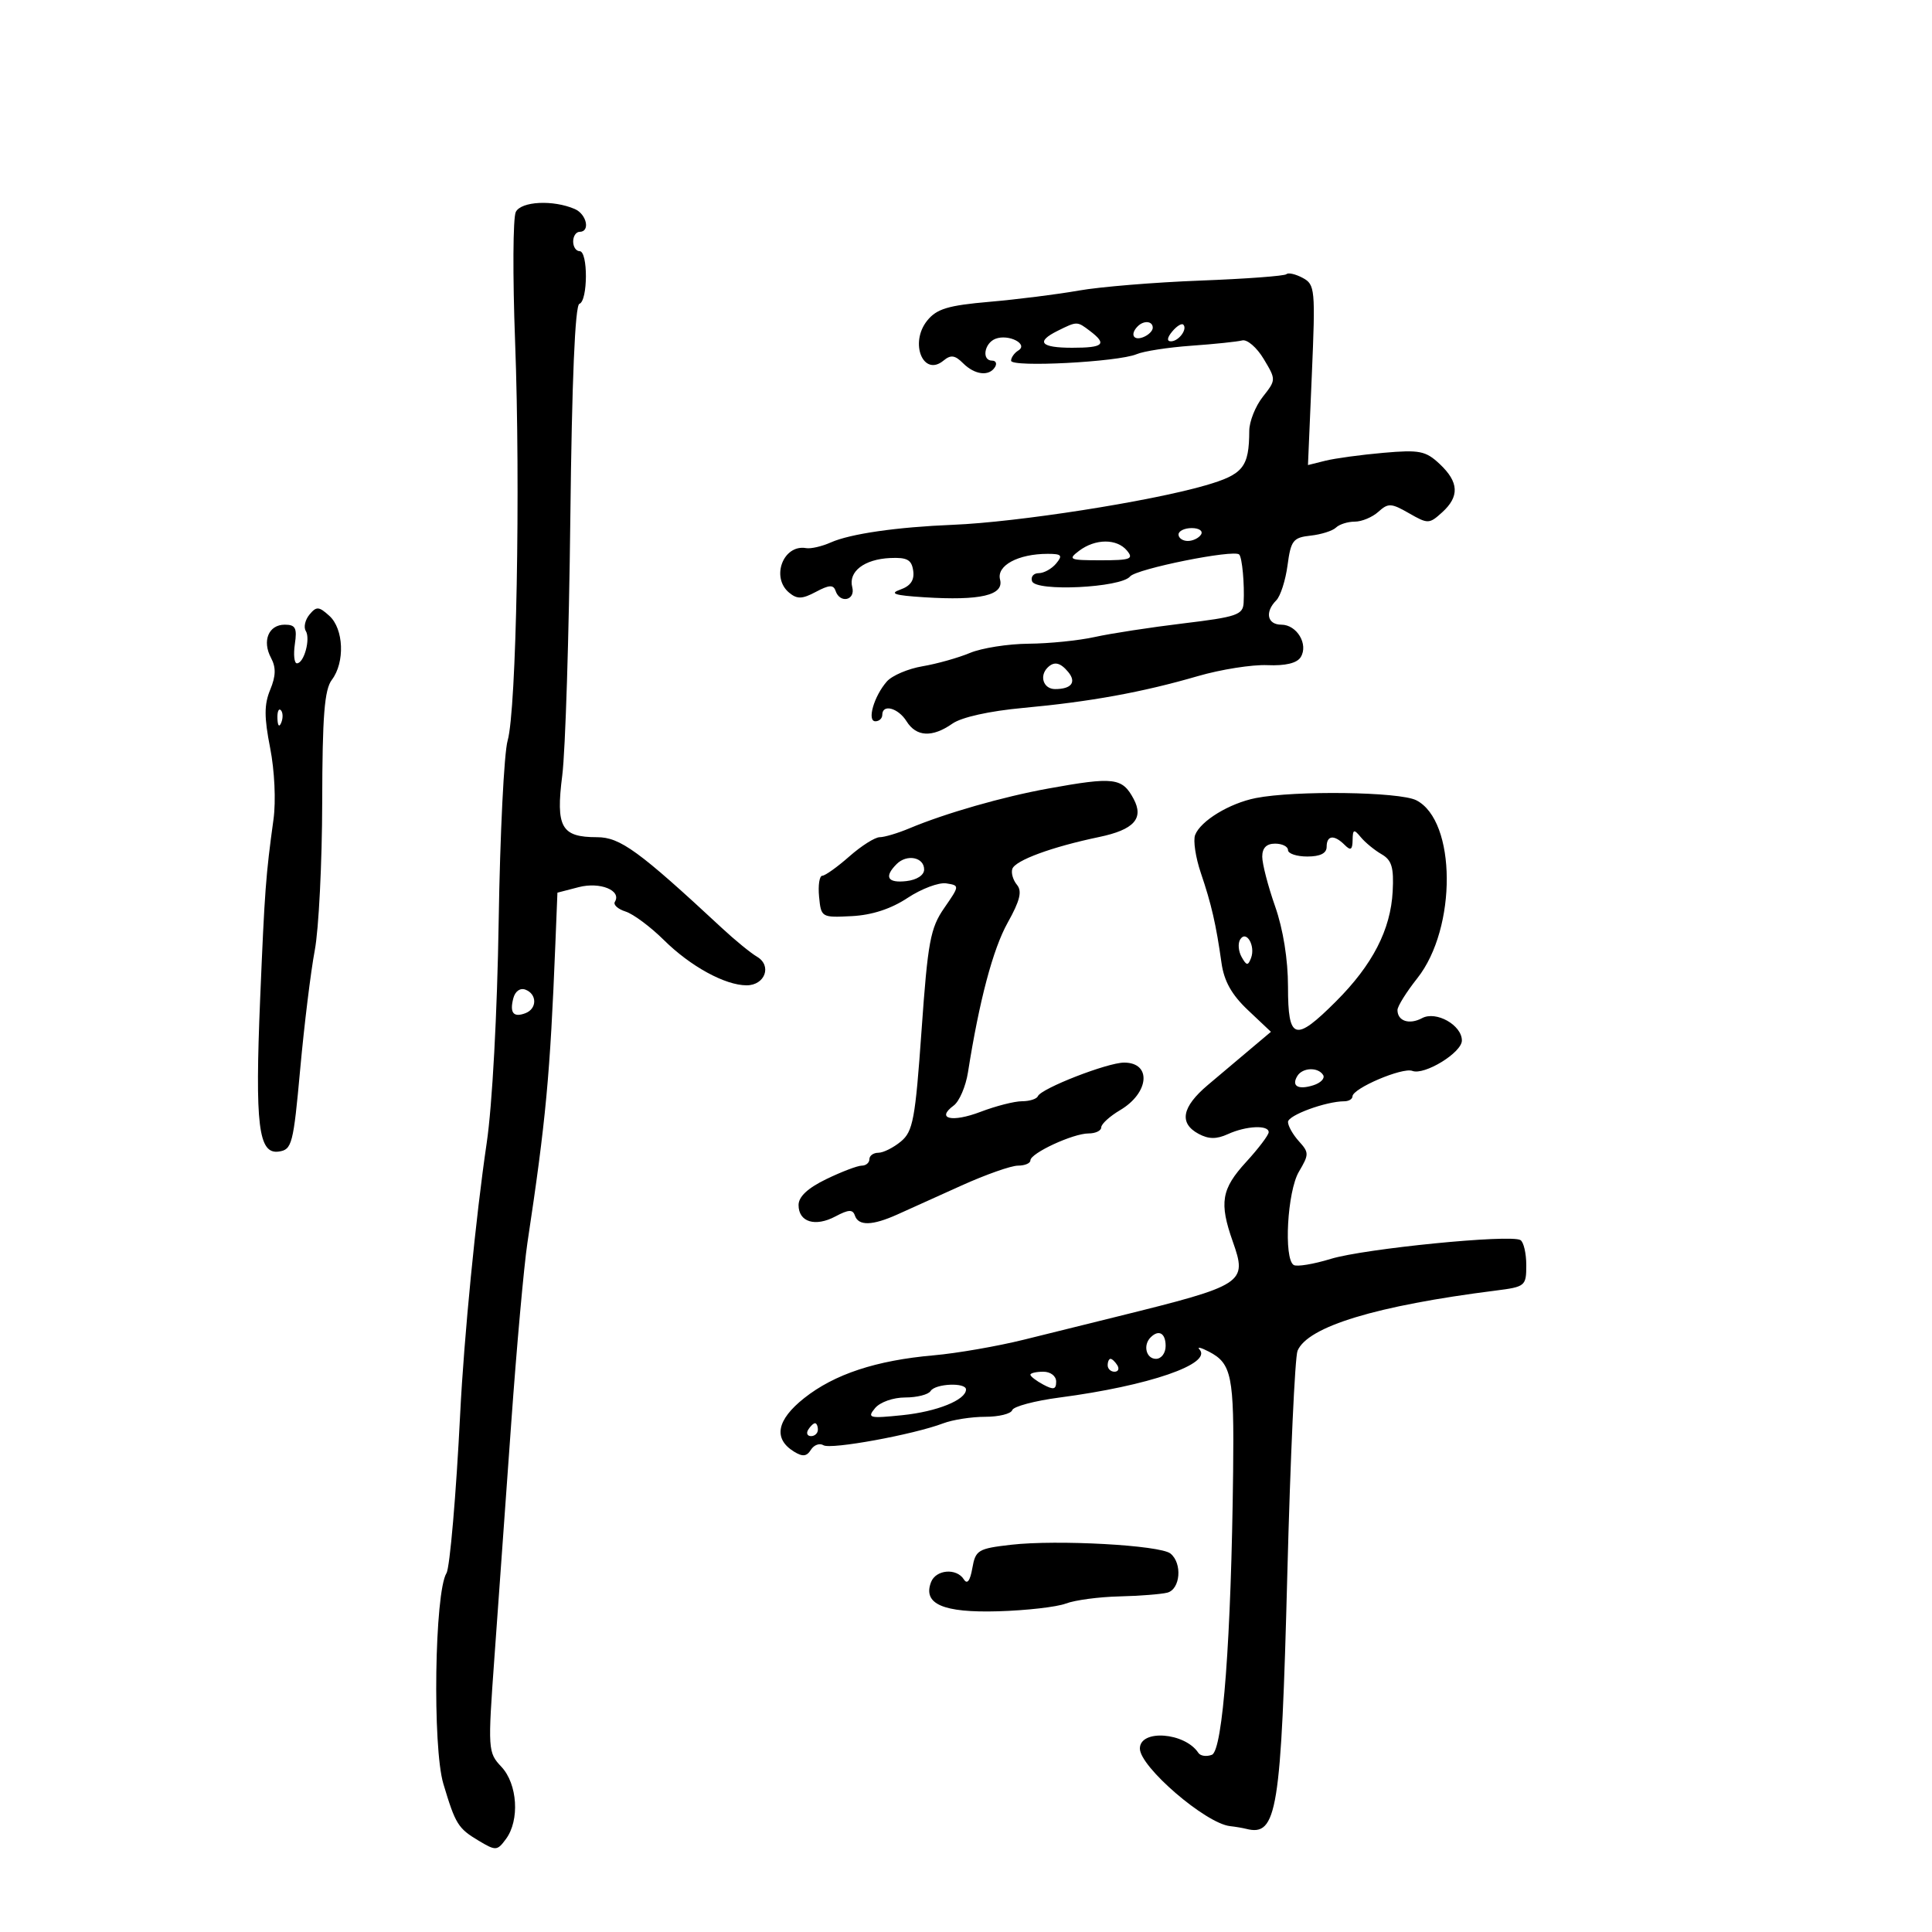 <svg xmlns="http://www.w3.org/2000/svg" width="300" height="300" viewBox="0 0 300 300" version="1.1">
	<path d="M 80.094 32.909 C 79.650 33.784, 79.600 42.825, 79.983 53 C 80.836 75.681, 80.190 110.256, 78.825 115 C 78.271 116.925, 77.645 129.525, 77.435 143 C 77.211 157.360, 76.440 171.639, 75.572 177.500 C 73.891 188.861, 72.047 207.677, 71.458 219.500 C 70.833 232.024, 69.853 243.426, 69.328 244.276 C 67.486 247.262, 67.133 271.273, 68.847 277 C 70.719 283.255, 71.125 283.910, 74.316 285.817 C 76.996 287.419, 77.201 287.407, 78.566 285.559 C 80.720 282.643, 80.364 277.017, 77.857 274.347 C 75.759 272.114, 75.736 271.753, 76.780 257.283 C 77.367 249.152, 78.537 232.825, 79.381 221 C 80.224 209.175, 81.356 196.575, 81.895 193 C 84.765 173.987, 85.418 166.996, 86.238 146.556 L 86.557 138.612 89.865 137.755 C 93.184 136.895, 96.567 138.274, 95.474 140.041 C 95.198 140.489, 95.948 141.166, 97.143 141.545 C 98.338 141.925, 101.013 143.916, 103.089 145.971 C 107.213 150.054, 112.596 153, 115.933 153 C 118.789 153, 119.904 149.951, 117.555 148.564 C 116.563 147.979, 114.120 145.984, 112.126 144.130 C 99.200 132.118, 96.291 130, 92.711 130 C 87.146 130, 86.281 128.462, 87.309 120.394 C 87.792 116.602, 88.355 98.655, 88.560 80.511 C 88.804 59.030, 89.294 47.402, 89.967 47.178 C 91.295 46.735, 91.326 39, 90 39 C 89.450 39, 89 38.325, 89 37.500 C 89 36.675, 89.450 36, 90 36 C 91.688 36, 91.108 33.261, 89.250 32.456 C 85.896 31.004, 80.935 31.249, 80.094 32.909 M 199.758 42.576 C 199.480 42.853, 193.458 43.301, 186.376 43.569 C 179.294 43.838, 170.800 44.536, 167.500 45.120 C 164.200 45.705, 157.964 46.490, 153.643 46.865 C 147.219 47.423, 145.457 47.953, 143.985 49.770 C 141.176 53.239, 143.361 58.606, 146.516 55.987 C 147.636 55.057, 148.289 55.146, 149.544 56.401 C 151.356 58.214, 153.584 58.483, 154.500 57 C 154.840 56.450, 154.641 56, 154.059 56 C 152.399 56, 152.820 53.283, 154.586 52.605 C 156.614 51.827, 159.736 53.427, 158.128 54.421 C 157.508 54.804, 157 55.520, 157 56.010 C 157 57.078, 173.634 56.212, 176.500 54.995 C 177.600 54.528, 181.425 53.937, 185 53.683 C 188.575 53.429, 192.126 53.059, 192.891 52.861 C 193.657 52.662, 195.157 53.956, 196.225 55.736 C 198.159 58.957, 198.158 58.984, 196.084 61.621 C 194.938 63.078, 193.994 65.447, 193.986 66.885 C 193.957 72.556, 193.065 73.667, 187.168 75.374 C 178.522 77.879, 157.988 81.084, 148 81.489 C 139.240 81.845, 132.026 82.887, 129 84.233 C 127.625 84.845, 125.904 85.241, 125.176 85.112 C 121.635 84.487, 119.664 89.647, 122.534 92.028 C 123.781 93.063, 124.560 93.039, 126.698 91.901 C 128.756 90.804, 129.418 90.772, 129.747 91.750 C 130.424 93.766, 132.872 93.227, 132.337 91.180 C 131.703 88.755, 134.197 86.835, 138.222 86.650 C 140.859 86.529, 141.559 86.915, 141.802 88.620 C 142.012 90.086, 141.396 90.989, 139.802 91.551 C 138.039 92.173, 138.904 92.452, 143.500 92.742 C 152.237 93.295, 155.926 92.434, 155.287 89.991 C 154.720 87.821, 158.097 86, 162.688 86 C 164.847 86, 165.051 86.233, 164 87.500 C 163.315 88.325, 162.098 89, 161.294 89 C 160.491 89, 160.023 89.563, 160.255 90.250 C 160.814 91.907, 174.041 91.267, 175.475 89.514 C 176.449 88.324, 191.621 85.273, 192.424 86.105 C 192.885 86.582, 193.263 90.709, 193.111 93.593 C 193.011 95.473, 192.055 95.800, 183.750 96.800 C 178.662 97.413, 172.475 98.364, 170 98.913 C 167.525 99.463, 162.898 99.932, 159.718 99.956 C 156.538 99.980, 152.442 100.624, 150.616 101.387 C 148.790 102.150, 145.470 103.083, 143.237 103.460 C 141.005 103.837, 138.516 104.900, 137.707 105.823 C 135.705 108.106, 134.587 112, 135.933 112 C 136.520 112, 137 111.550, 137 111 C 137 109.262, 139.467 109.917, 140.768 112 C 142.284 114.428, 144.765 114.553, 147.895 112.361 C 149.313 111.368, 153.637 110.408, 158.868 109.926 C 169.324 108.963, 177.351 107.501, 186 104.988 C 189.575 103.949, 194.433 103.182, 196.796 103.284 C 199.607 103.405, 201.398 102.974, 201.976 102.038 C 203.202 100.055, 201.376 97, 198.965 97 C 196.777 97, 196.369 95.031, 198.180 93.220 C 198.829 92.571, 199.617 90.118, 199.930 87.770 C 200.444 83.918, 200.794 83.468, 203.500 83.173 C 205.150 82.993, 206.927 82.431, 207.450 81.923 C 207.972 81.415, 209.287 81, 210.371 81 C 211.455 81, 213.104 80.311, 214.035 79.468 C 215.558 78.090, 216.033 78.112, 218.787 79.693 C 221.725 81.379, 221.929 81.374, 223.923 79.569 C 226.655 77.097, 226.546 74.862, 223.558 72.054 C 221.381 70.009, 220.430 69.820, 214.808 70.314 C 211.338 70.618, 207.285 71.170, 205.800 71.541 L 203.101 72.214 203.699 58.222 C 204.269 44.893, 204.202 44.178, 202.280 43.150 C 201.171 42.556, 200.036 42.298, 199.758 42.576 M 164.250 51.360 C 160.778 53.079, 161.563 54, 166.500 54 C 171.376 54, 171.958 53.448, 169.250 51.392 C 167.245 49.870, 167.258 49.870, 164.250 51.360 M 176.667 50.667 C 175.452 51.881, 175.976 52.947, 177.500 52.362 C 178.325 52.045, 179 51.384, 179 50.893 C 179 49.845, 177.622 49.711, 176.667 50.667 M 182.020 51.476 C 181.231 52.426, 181.155 53, 181.819 53 C 183.027 53, 184.436 51.103, 183.743 50.409 C 183.491 50.158, 182.716 50.638, 182.020 51.476 M 183 83 C 183 83.550, 183.648 84, 184.441 84 C 185.234 84, 186.160 83.550, 186.500 83 C 186.840 82.450, 186.191 82, 185.059 82 C 183.927 82, 183 82.450, 183 83 M 167.559 85.532 C 165.774 86.882, 166.045 87, 170.931 87 C 175.541 87, 176.080 86.801, 175 85.500 C 173.431 83.609, 170.082 83.623, 167.559 85.532 M 48.057 95.431 C 47.381 96.246, 47.121 97.386, 47.478 97.965 C 48.243 99.202, 47.208 103, 46.106 103 C 45.688 103, 45.545 101.650, 45.787 100 C 46.151 97.517, 45.881 97, 44.220 97 C 41.706 97, 40.669 99.512, 42.087 102.163 C 42.875 103.636, 42.840 104.972, 41.956 107.105 C 41.010 109.389, 41.009 111.367, 41.949 116.145 C 42.635 119.633, 42.859 124.389, 42.470 127.215 C 41.269 135.949, 41.102 138.201, 40.398 155.064 C 39.577 174.770, 40.125 179.266, 43.296 178.812 C 45.334 178.521, 45.554 177.673, 46.616 166 C 47.242 159.125, 48.259 150.830, 48.877 147.566 C 49.495 144.303, 50.014 133.953, 50.032 124.566 C 50.057 111.146, 50.377 107.085, 51.532 105.559 C 53.583 102.847, 53.379 97.653, 51.143 95.630 C 49.512 94.153, 49.138 94.129, 48.057 95.431 M 162.667 103.667 C 161.340 104.994, 162.042 107, 163.833 107 C 166.374 107, 167.190 105.934, 165.869 104.342 C 164.638 102.859, 163.677 102.657, 162.667 103.667 M 43.079 111.583 C 43.127 112.748, 43.364 112.985, 43.683 112.188 C 43.972 111.466, 43.936 110.603, 43.604 110.271 C 43.272 109.939, 43.036 110.529, 43.079 111.583 M 162.768 122.444 C 155.727 123.719, 146.798 126.278, 141.216 128.622 C 139.410 129.380, 137.333 130, 136.602 130 C 135.870 130, 133.748 131.343, 131.886 132.984 C 130.023 134.625, 128.134 135.975, 127.687 135.984 C 127.239 135.993, 127.014 137.463, 127.187 139.250 C 127.496 142.457, 127.562 142.497, 132.262 142.256 C 135.398 142.096, 138.358 141.130, 140.932 139.426 C 143.082 138.004, 145.785 136.988, 146.939 137.170 C 149.024 137.498, 149.022 137.523, 146.616 141 C 144.464 144.108, 144.070 146.234, 143.098 160 C 142.122 173.807, 141.772 175.691, 139.890 177.250 C 138.729 178.213, 137.153 179, 136.389 179 C 135.625 179, 135 179.450, 135 180 C 135 180.550, 134.467 181, 133.816 181 C 133.164 181, 130.689 181.940, 128.316 183.089 C 125.427 184.488, 124 185.820, 124 187.121 C 124 189.761, 126.588 190.557, 129.731 188.883 C 131.768 187.798, 132.418 187.769, 132.747 188.750 C 133.297 190.387, 135.462 190.331, 139.349 188.581 C 141.082 187.801, 145.569 185.776, 149.320 184.081 C 153.071 182.386, 157.008 181, 158.070 181 C 159.131 181, 160 180.633, 160 180.185 C 160 179.066, 166.619 176, 169.034 176 C 170.115 176, 171 175.575, 171 175.057 C 171 174.538, 172.318 173.335, 173.929 172.383 C 178.466 169.703, 178.861 165, 174.550 165 C 171.967 165, 161.676 169.008, 161.167 170.212 C 160.983 170.646, 159.873 171, 158.700 171 C 157.527 171, 154.629 171.740, 152.261 172.644 C 147.828 174.337, 145.276 173.740, 148.090 171.668 C 148.963 171.026, 149.961 168.700, 150.308 166.500 C 152.064 155.355, 154.186 147.361, 156.476 143.265 C 158.384 139.850, 158.741 138.393, 157.913 137.395 C 157.307 136.665, 156.982 135.555, 157.190 134.929 C 157.633 133.600, 163.335 131.503, 170.663 129.972 C 176.086 128.840, 177.659 127.101, 176.024 124.045 C 174.261 120.751, 172.974 120.595, 162.768 122.444 M 195 123.922 C 190.911 124.730, 186.420 127.464, 185.578 129.658 C 185.253 130.504, 185.652 133.155, 186.465 135.550 C 188.107 140.386, 188.837 143.565, 189.670 149.500 C 190.070 152.355, 191.249 154.461, 193.791 156.859 L 197.350 160.219 194.215 162.859 C 192.490 164.312, 189.486 166.846, 187.540 168.490 C 183.510 171.895, 183.040 174.416, 186.126 176.068 C 187.688 176.903, 188.896 176.913, 190.674 176.103 C 193.503 174.814, 197 174.649, 197 175.805 C 197 176.247, 195.425 178.329, 193.500 180.430 C 189.651 184.633, 189.295 186.751, 191.425 192.786 C 193.705 199.251, 193.257 199.542, 173.500 204.431 C 169.650 205.384, 163.125 207, 159 208.023 C 154.875 209.045, 148.575 210.139, 145 210.453 C 136.046 211.240, 129.574 213.377, 124.873 217.100 C 120.604 220.482, 120.044 223.394, 123.278 225.398 C 124.633 226.237, 125.262 226.172, 125.917 225.122 C 126.390 224.364, 127.267 224.047, 127.866 224.417 C 129.001 225.119, 141.858 222.765, 146.473 221.010 C 147.934 220.455, 150.863 220, 152.982 220 C 155.100 220, 156.989 219.534, 157.178 218.965 C 157.368 218.395, 160.668 217.516, 164.512 217.010 C 178.429 215.181, 188.339 211.767, 186.244 209.525 C 185.835 209.087, 186.502 209.250, 187.727 209.887 C 191.260 211.725, 191.648 213.650, 191.479 228.500 C 191.185 254.431, 189.880 271.832, 188.181 272.484 C 187.344 272.805, 186.399 272.670, 186.080 272.184 C 183.990 268.997, 177 268.480, 177 271.512 C 177 274.359, 187.203 283.139, 191 283.560 C 191.825 283.651, 192.950 283.841, 193.500 283.981 C 198.312 285.210, 198.933 281.367, 199.894 244.429 C 200.365 226.318, 201.080 210.712, 201.482 209.749 C 203.058 205.982, 213.711 202.745, 232.250 200.400 C 236.849 199.818, 237 199.692, 237 196.458 C 237 194.621, 236.594 192.867, 236.098 192.561 C 234.594 191.631, 211.835 193.888, 206.634 195.482 C 203.957 196.303, 201.370 196.729, 200.884 196.428 C 199.309 195.455, 199.893 184.990, 201.692 181.945 C 203.281 179.255, 203.281 178.967, 201.692 177.212 C 200.761 176.184, 200 174.837, 200 174.218 C 200 173.178, 205.881 171.018, 208.750 171.006 C 209.438 171.003, 210.005 170.662, 210.011 170.250 C 210.031 169, 217.774 165.699, 219.307 166.288 C 221.185 167.008, 227 163.443, 227 161.571 C 227 159.180, 223.002 156.929, 220.825 158.094 C 218.834 159.159, 217 158.556, 217 156.835 C 217 156.259, 218.387 154.037, 220.081 151.897 C 226.252 144.107, 226.155 127.445, 219.921 124.265 C 217.329 122.942, 201.088 122.719, 195 123.922 M 210.032 130.450 C 210.007 131.967, 209.733 132.133, 208.800 131.200 C 207.167 129.567, 206 129.692, 206 131.500 C 206 132.500, 205 133, 203 133 C 201.350 133, 200 132.550, 200 132 C 200 131.450, 199.100 131, 198 131 C 196.658 131, 196 131.667, 196 133.025 C 196 134.139, 196.900 137.611, 198 140.740 C 199.244 144.281, 200 148.994, 200 153.215 C 200 161.543, 201.076 161.871, 207.460 155.488 C 213.134 149.814, 215.940 144.368, 216.254 138.421 C 216.452 134.690, 216.112 133.555, 214.523 132.640 C 213.436 132.013, 211.988 130.825, 211.305 130 C 210.228 128.698, 210.059 128.758, 210.032 130.450 M 139.229 134.171 C 137.238 136.162, 137.808 137.155, 140.750 136.816 C 142.375 136.629, 143.500 135.892, 143.500 135.014 C 143.500 133.104, 140.824 132.576, 139.229 134.171 M 192.571 145.885 C 192.197 146.490, 192.299 147.712, 192.797 148.602 C 193.560 149.964, 193.790 149.991, 194.258 148.769 C 194.988 146.866, 193.518 144.353, 192.571 145.885 M 79.707 155.011 C 79.112 157.286, 79.729 158.041, 81.598 157.324 C 83.407 156.630, 83.408 154.370, 81.599 153.676 C 80.774 153.360, 79.996 153.909, 79.707 155.011 M 201.459 167.067 C 200.486 168.641, 201.565 169.273, 203.939 168.519 C 205.089 168.154, 205.771 167.438, 205.456 166.928 C 204.678 165.670, 202.270 165.754, 201.459 167.067 M 178.667 207.667 C 177.449 208.885, 177.978 211, 179.500 211 C 180.333 211, 181 210.111, 181 209 C 181 207.008, 179.934 206.399, 178.667 207.667 M 172 212 C 172 212.550, 172.477 213, 173.059 213 C 173.641 213, 173.840 212.550, 173.500 212 C 173.160 211.450, 172.684 211, 172.441 211 C 172.198 211, 172 211.450, 172 212 M 160 213.465 C 160 213.720, 160.900 214.411, 162 215 C 163.596 215.854, 164 215.760, 164 214.535 C 164 213.667, 163.131 213, 162 213 C 160.900 213, 160 213.209, 160 213.465 M 144.500 216 C 144.160 216.550, 142.389 217, 140.563 217 C 138.687 217, 136.649 217.722, 135.872 218.662 C 134.613 220.187, 134.964 220.277, 140.128 219.747 C 145.506 219.195, 150 217.380, 150 215.759 C 150 214.630, 145.217 214.840, 144.500 216 M 125.500 222 C 125.160 222.550, 125.359 223, 125.941 223 C 126.523 223, 127 222.550, 127 222 C 127 221.450, 126.802 221, 126.559 221 C 126.316 221, 125.840 221.450, 125.500 222 M 157.005 239.870 C 151.867 240.459, 151.476 240.695, 150.984 243.500 C 150.638 245.472, 150.188 246.072, 149.670 245.250 C 148.532 243.445, 145.324 243.714, 144.570 245.678 C 143.268 249.071, 146.438 250.448, 154.977 250.200 C 159.363 250.073, 164.100 249.532, 165.503 248.999 C 166.907 248.465, 170.630 247.966, 173.778 247.891 C 176.925 247.815, 180.287 247.553, 181.250 247.309 C 183.289 246.792, 183.622 242.749, 181.750 241.233 C 180.144 239.933, 164.146 239.052, 157.005 239.870" stroke="none" fill="black" fill-rule="evenodd"/>
</svg>